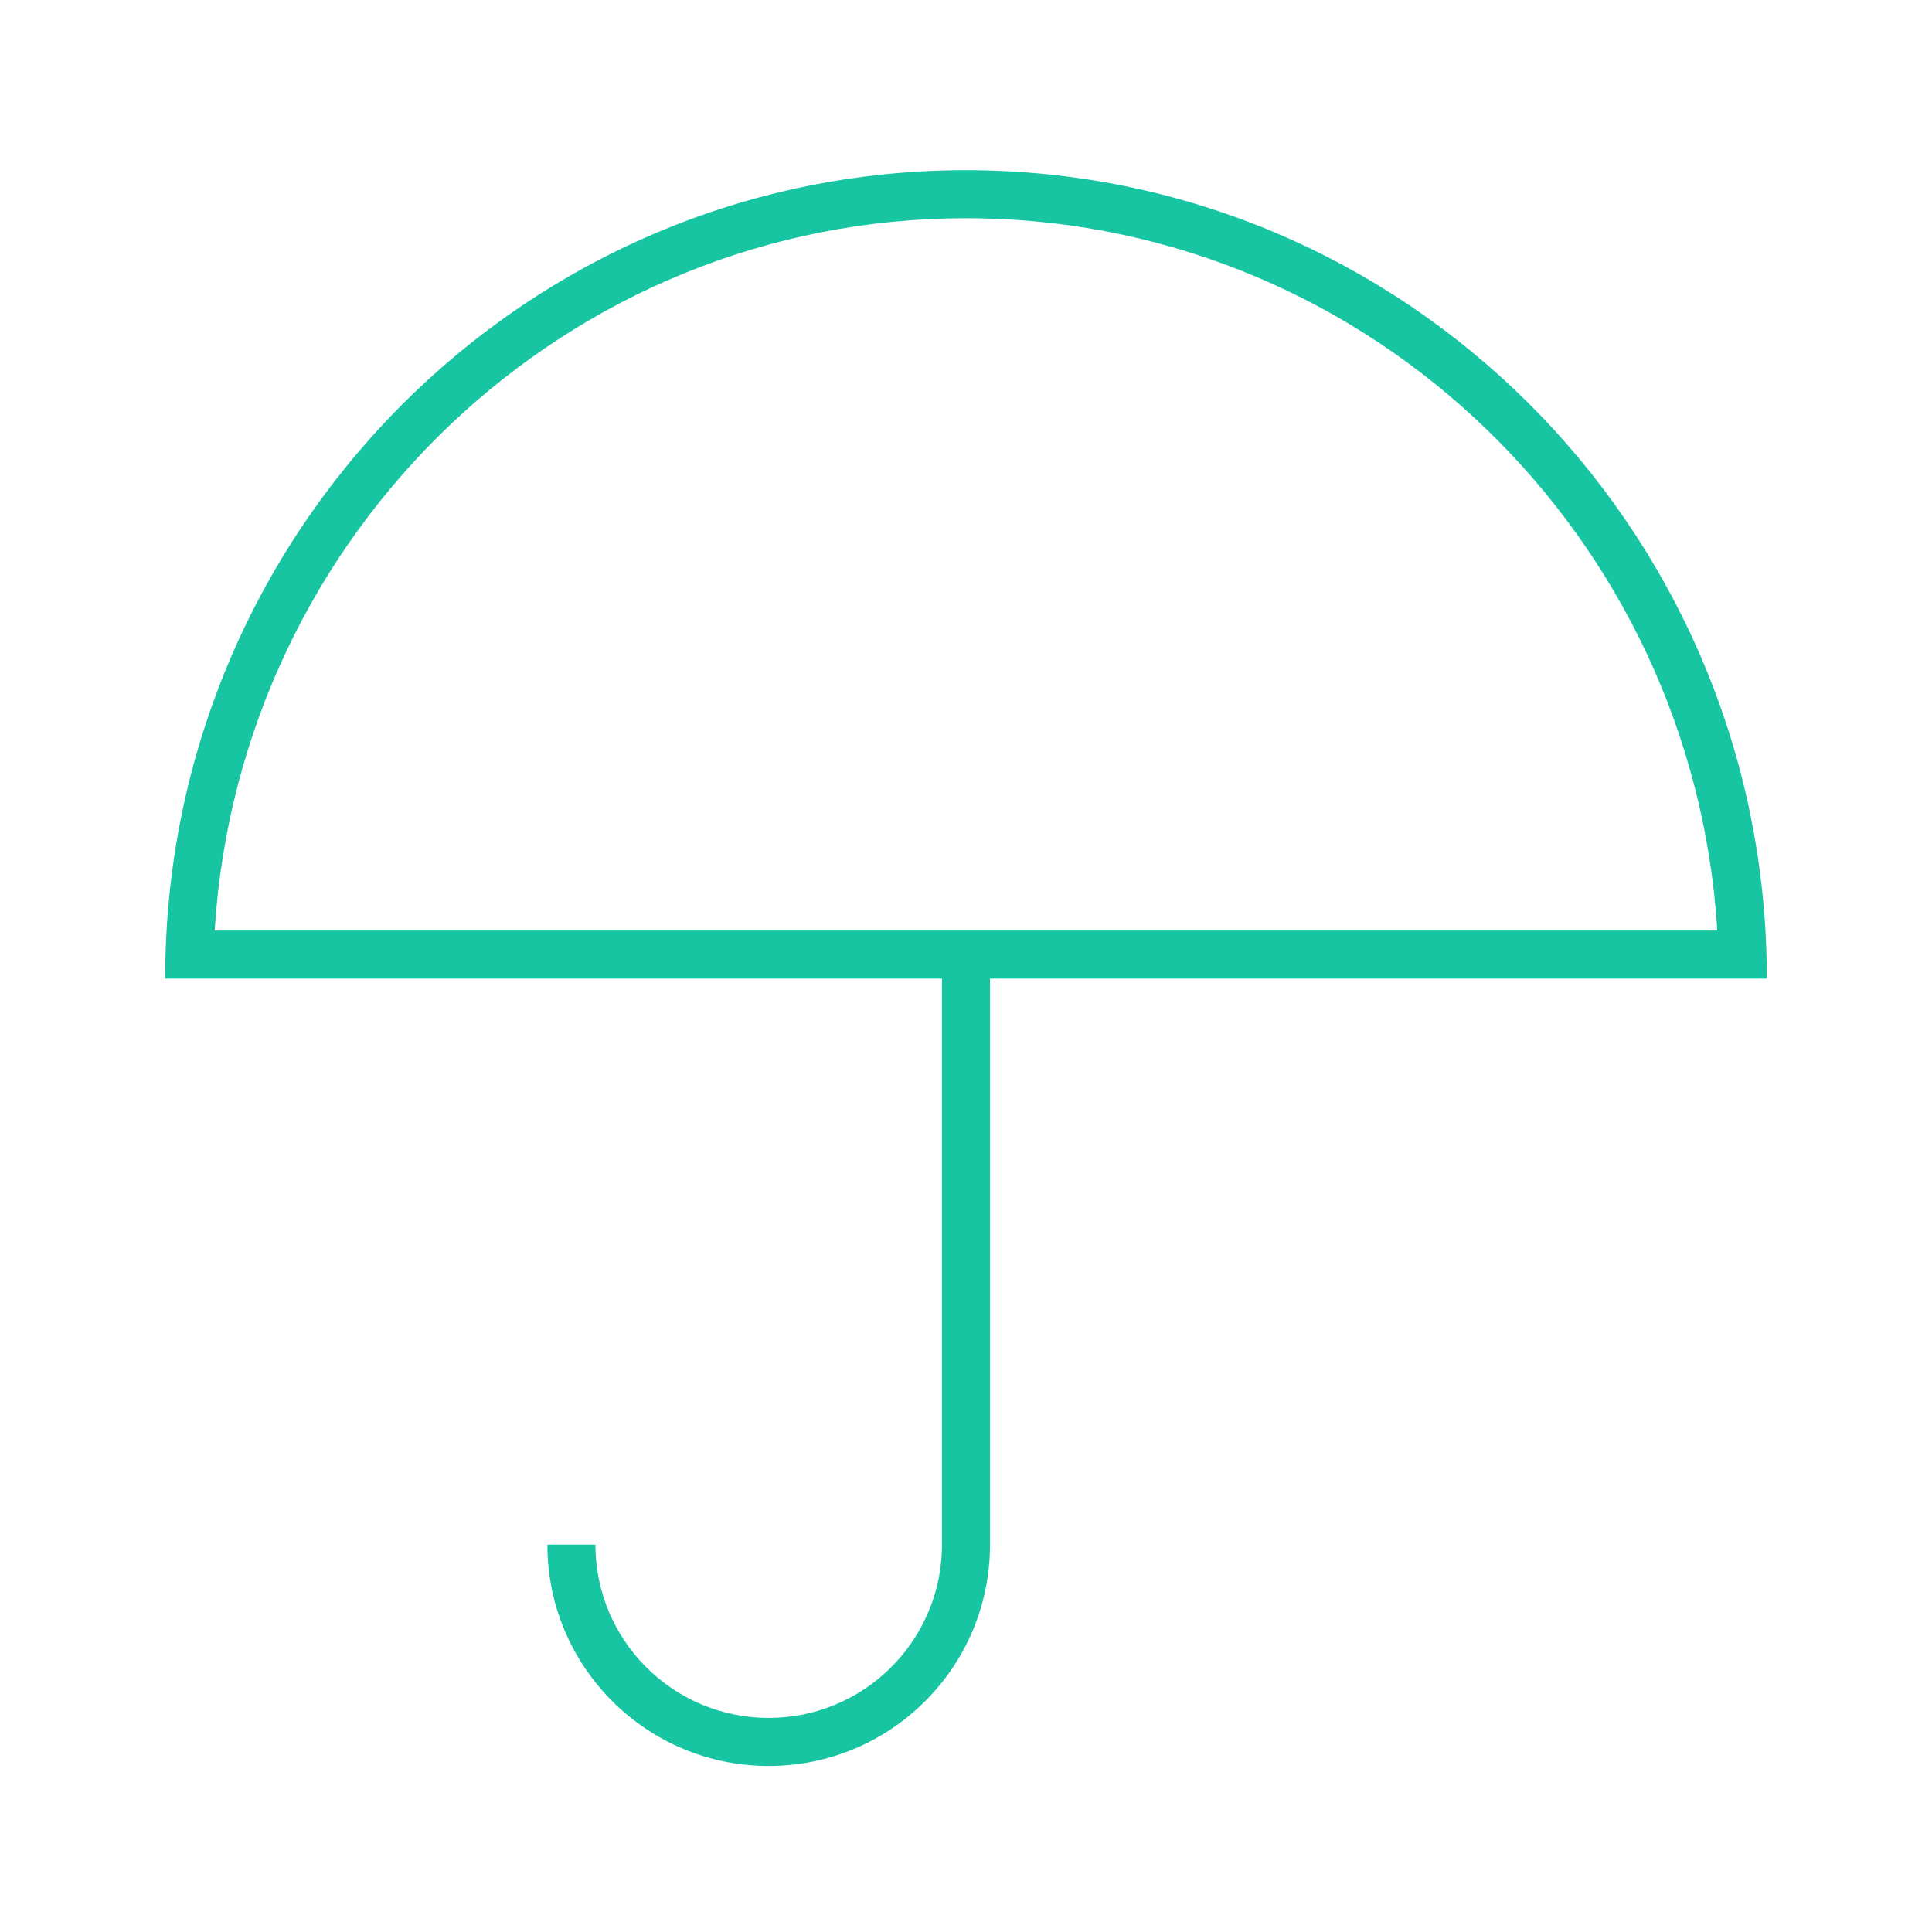 <svg xmlns="http://www.w3.org/2000/svg" viewBox="0 0 1024 1024"><path fill="#17C5A2" d="M512 90.197C744.077 90.197 932.652 278.226 936.403 511.607L936.456 518.696H87.544C87.544 282.04 277.578 90.196 512 90.196ZM512 115.664C300.515 115.664 127.374 281.913 113.86 492.188L113.802 493.224H910.192L910.14 492.188C896.77 284.1 727.077 119.135 518.595 115.718L512 115.663Z"></path><path fill="#17C5A2" d="M524.734 507.172V818.685C524.734 883.473 472.213 936 407.424 936 343.667 935.994 291.788 885.123 290.159 821.763L290.116 818.685H315.583C315.583 869.413 356.703 910.532 407.425 910.532 457.224 910.527 497.77 870.888 499.224 821.444L499.266 818.685V507.167H524.734Z"></path></svg>